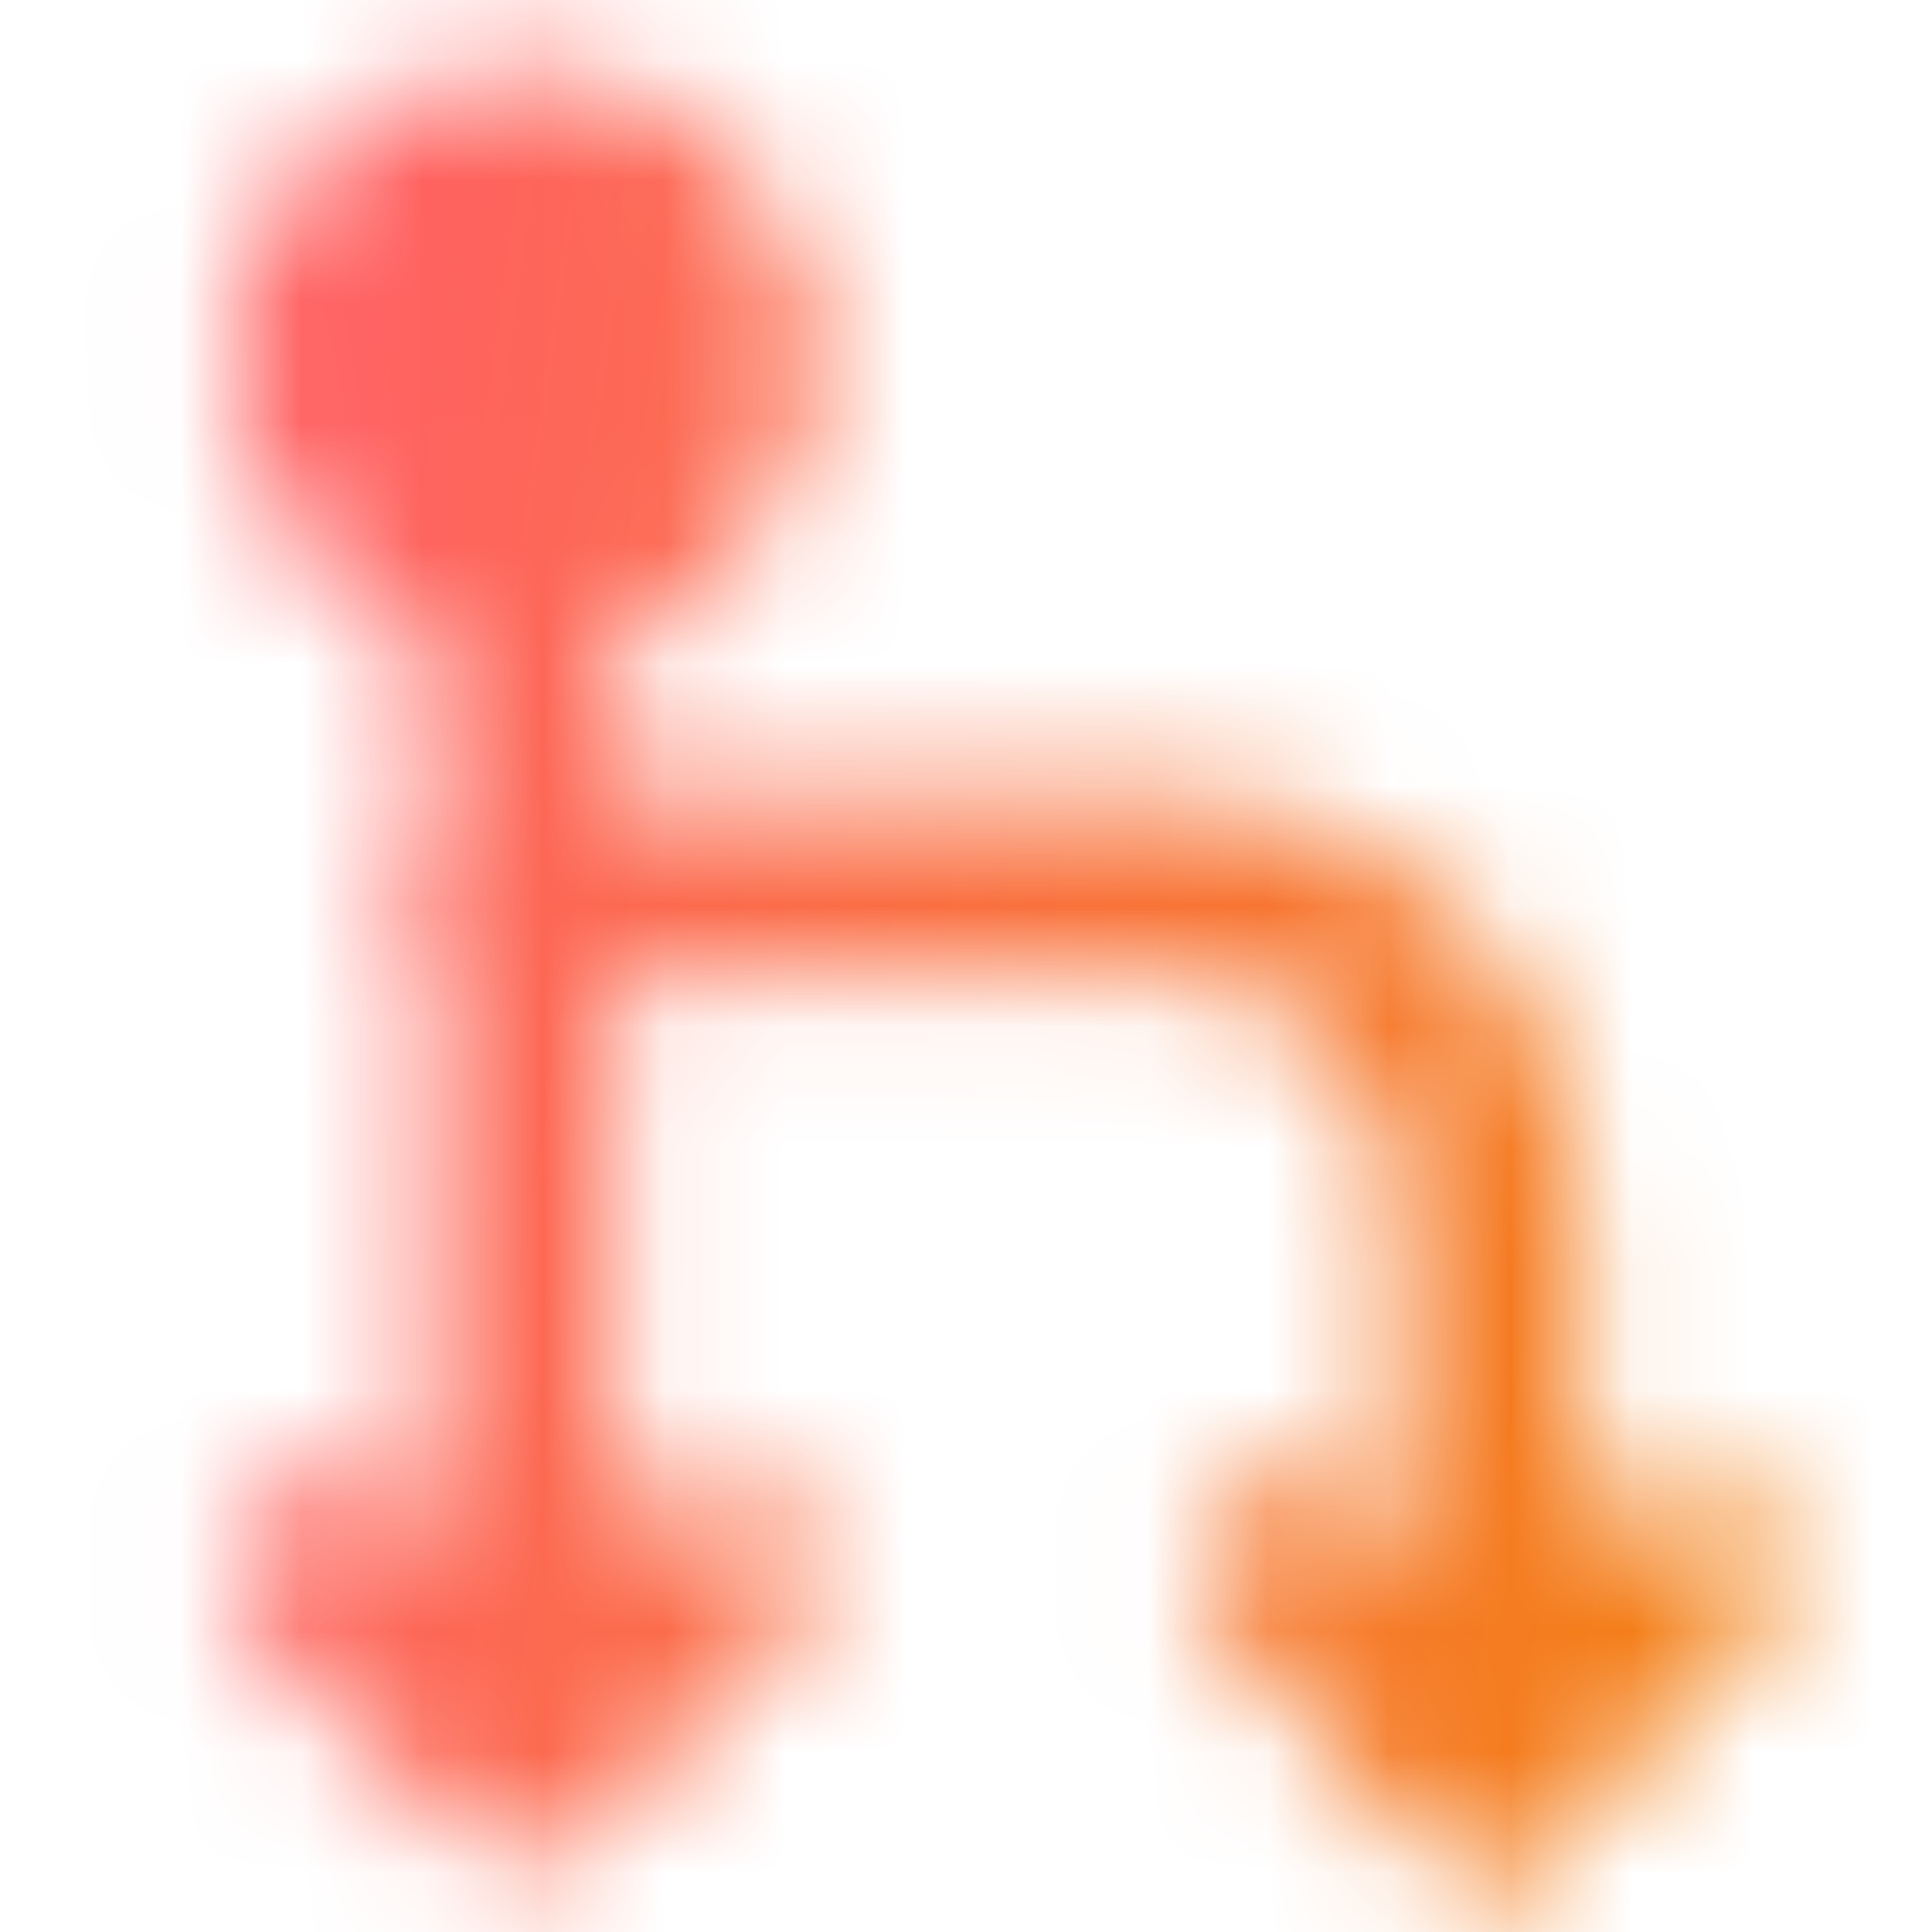 <svg width="16" height="16" viewBox="0 0 16 16" fill="none" xmlns="http://www.w3.org/2000/svg">
<mask id="mask0_483_5989" style="mask-type:luminance" maskUnits="userSpaceOnUse" x="1" y="0" width="14" height="16">
<path d="M4.334 7.333H9.667C10.375 7.333 11.053 7.614 11.553 8.114C12.053 8.615 12.334 9.293 12.334 10V14.667" stroke="white" stroke-width="1.5" stroke-linecap="round" stroke-linejoin="round"/>
<path d="M6 2.981C6 2.061 5.254 1.315 4.334 1.315C3.413 1.315 2.667 2.061 2.667 2.981C2.667 3.902 3.413 4.648 4.334 4.648C5.254 4.648 6 3.902 6 2.981Z" fill="#555555" stroke="white" stroke-width="1.5"/>
<path d="M4.334 4.667V14.333M6 13L4.334 14.667L2.667 13M14 13L12.334 14.667L10.667 13" stroke="white" stroke-width="1.5" stroke-linecap="round" stroke-linejoin="round"/>
</mask>
<g mask="url(#mask0_483_5989)">
<path d="M0 0H16V16H0V0Z" fill="url(#paint0_linear_483_5989)"/>
</g>
<defs>
<linearGradient id="paint0_linear_483_5989" x1="2.827" y1="4.138" x2="15.33" y2="5.902" gradientUnits="userSpaceOnUse">
<stop stop-color="#FF6262"/>
<stop offset="1" stop-color="#F37F14"/>
</linearGradient>
</defs>
</svg>
